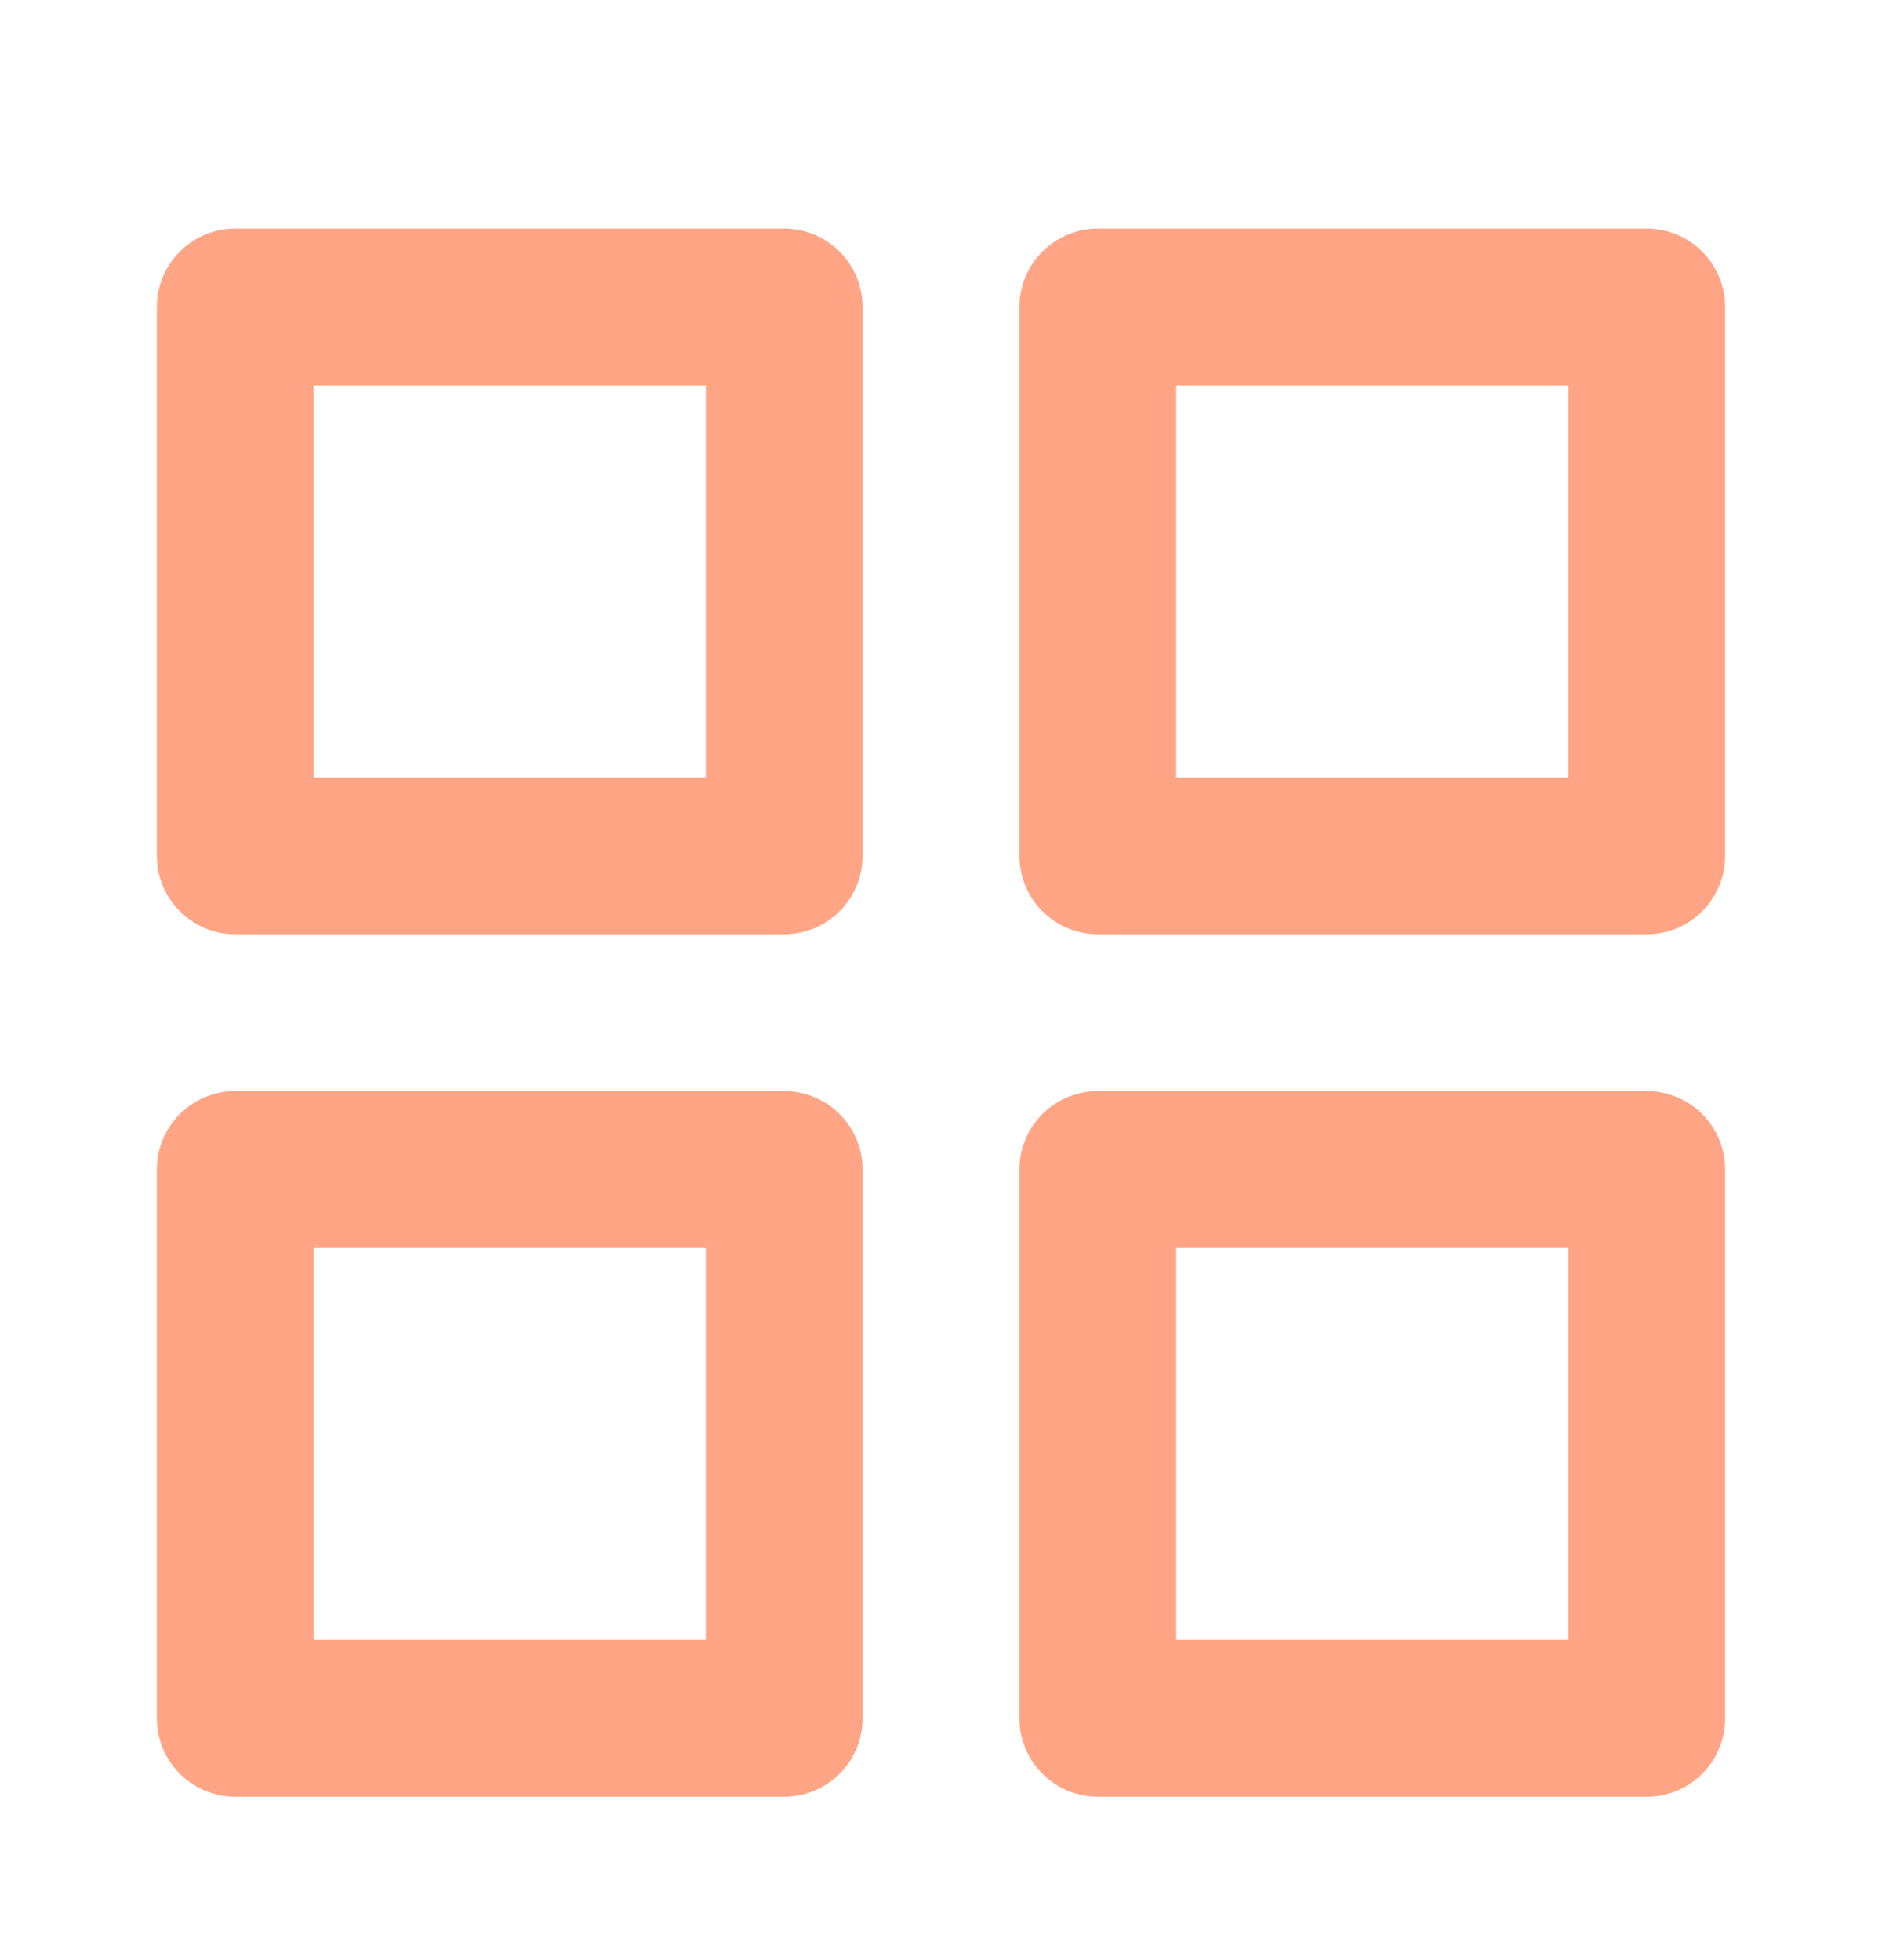 <svg width="24" height="25" viewBox="0 0 24 25" fill="none" xmlns="http://www.w3.org/2000/svg">
<path d="M10 3.916H3V10.916H10V3.916Z" stroke="#FFA585" stroke-width="2" stroke-linecap="round" stroke-linejoin="round"/>
<path d="M21 3.916H14V10.916H21V3.916Z" stroke="#FFA585" stroke-width="2" stroke-linecap="round" stroke-linejoin="round"/>
<path d="M21 14.916H14V21.916H21V14.916Z" stroke="#FFA585" stroke-width="2" stroke-linecap="round" stroke-linejoin="round"/>
<path d="M10 14.916H3V21.916H10V14.916Z" stroke="#FFA585" stroke-width="2" stroke-linecap="round" stroke-linejoin="round"/>
</svg>
